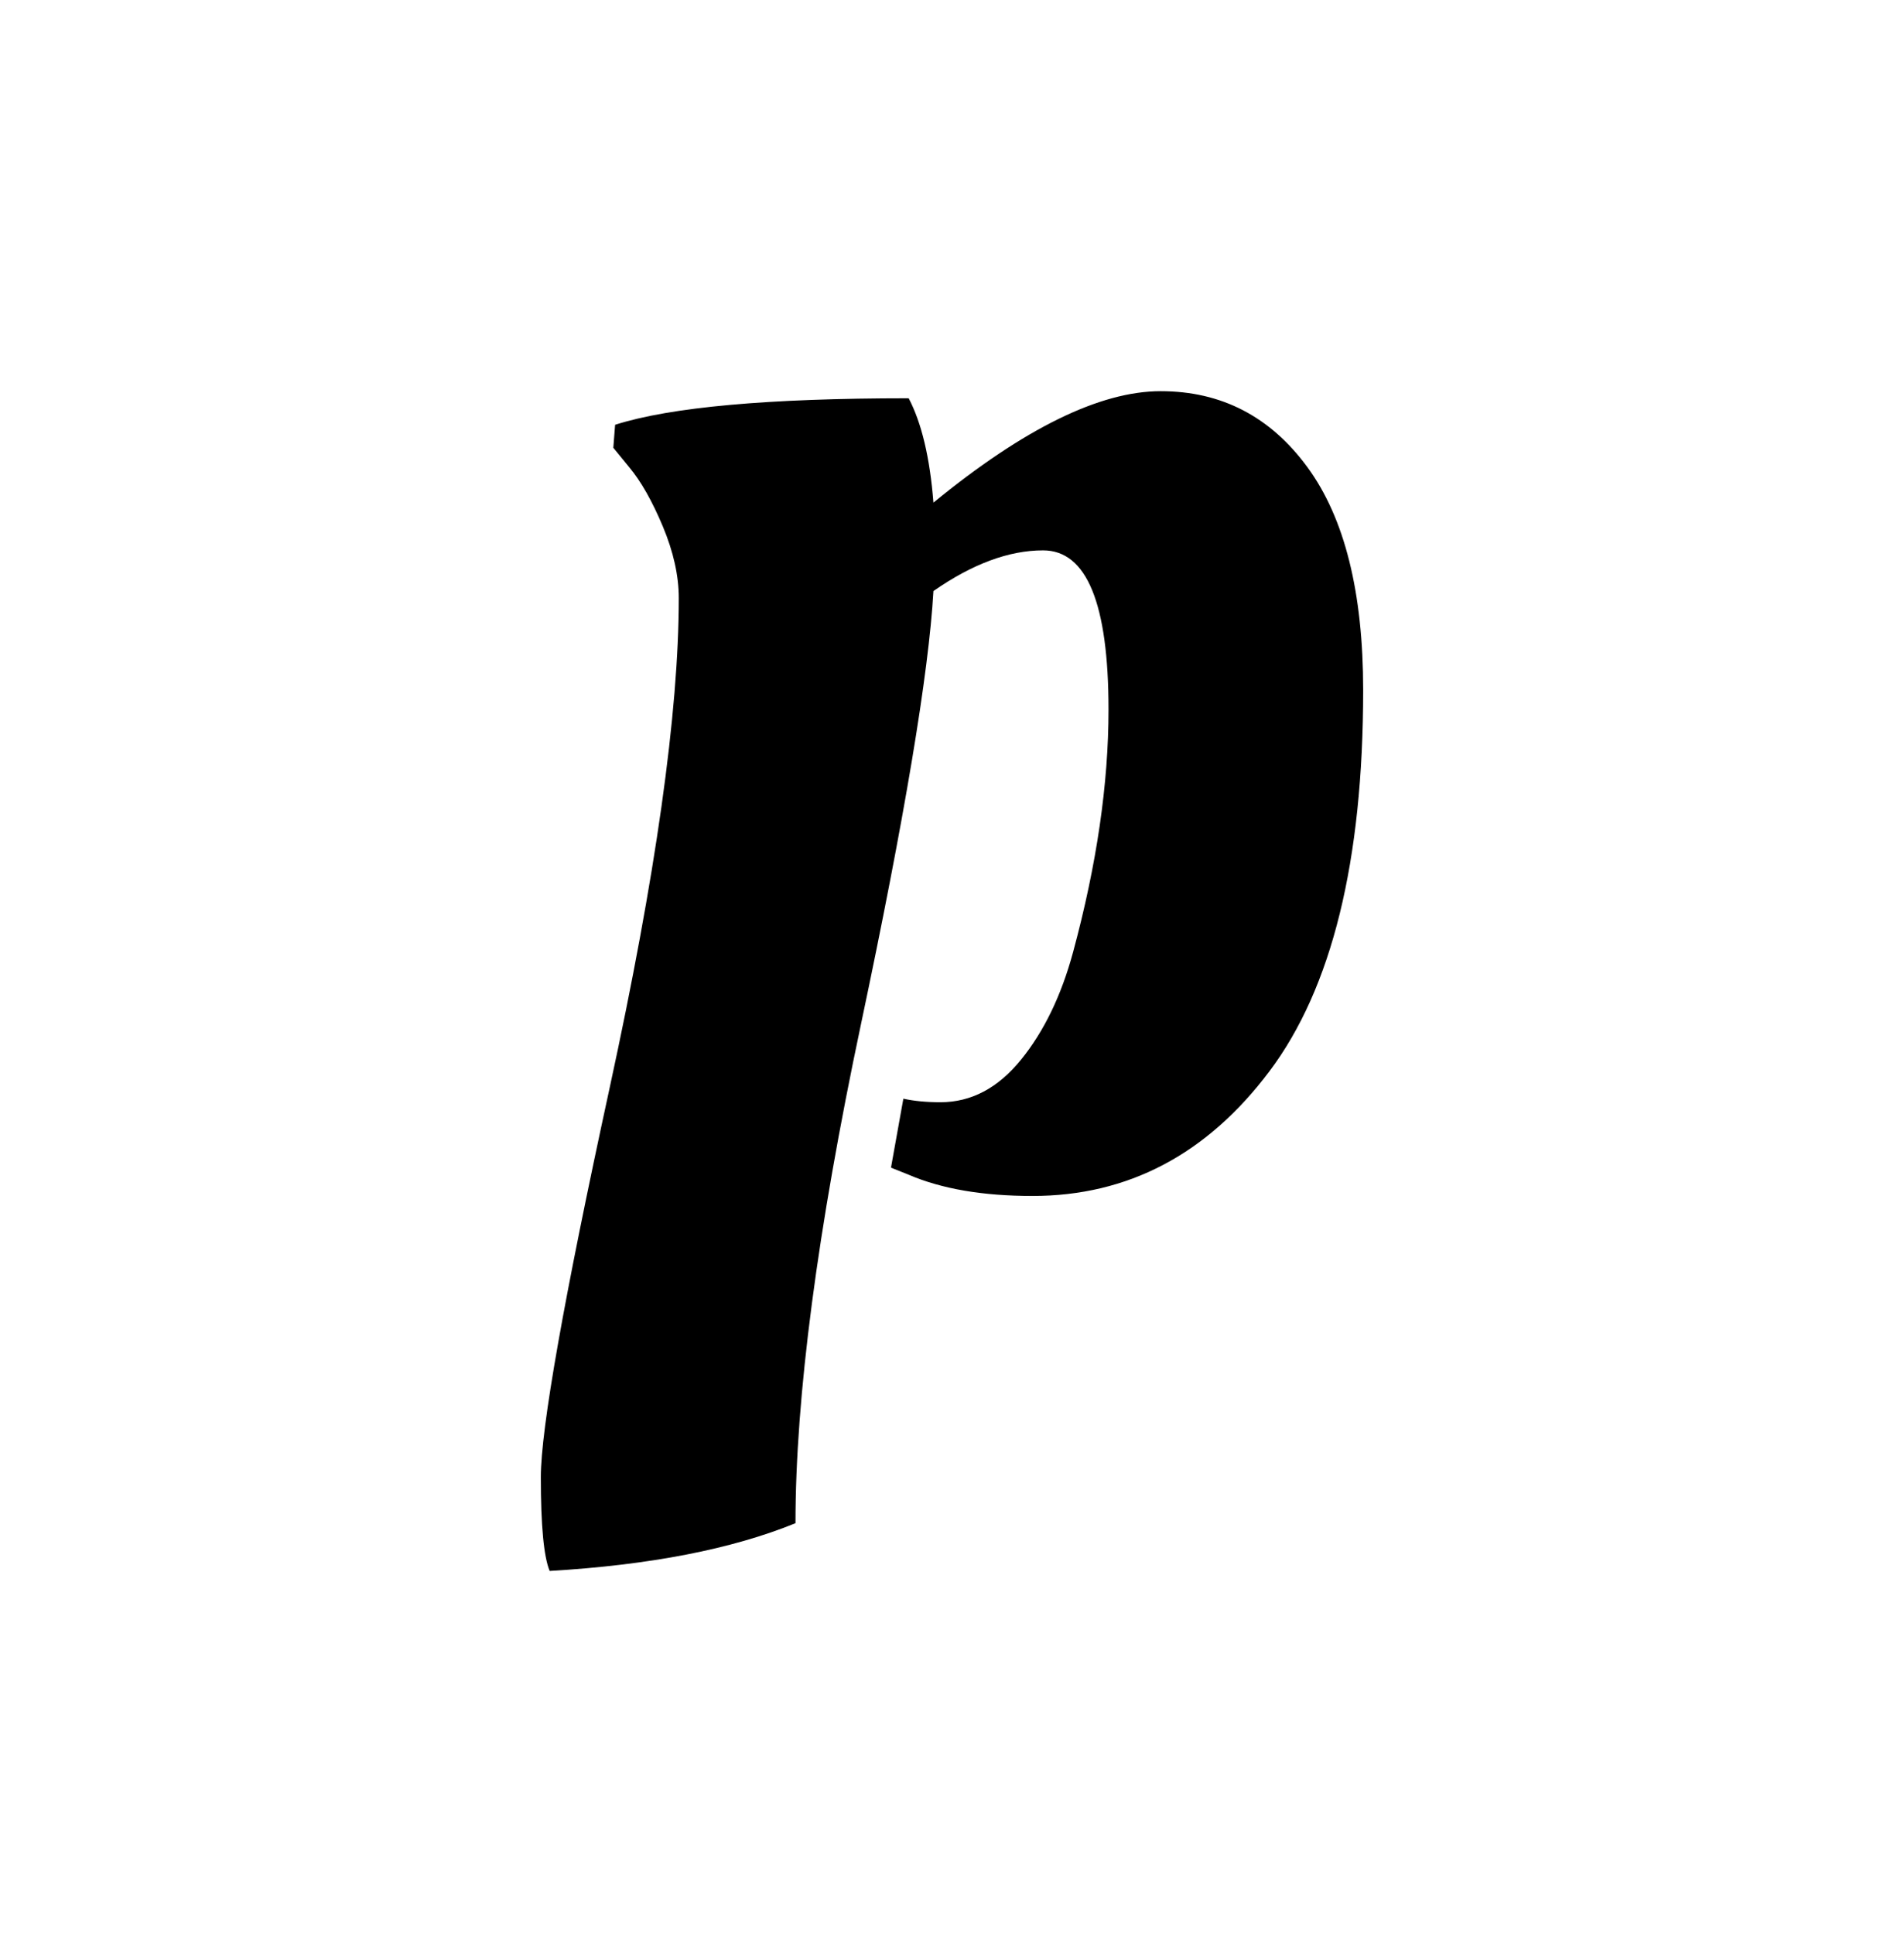 <?xml version="1.0" encoding="UTF-8" standalone="no"?>
<!DOCTYPE svg PUBLIC "-//W3C//DTD SVG 1.1//EN" "http://www.w3.org/Graphics/SVG/1.1/DTD/svg11.dtd">
<svg width="100%" height="100%" viewBox="0 0 64 65" version="1.1" xmlns="http://www.w3.org/2000/svg" xmlns:xlink="http://www.w3.org/1999/xlink" xml:space="preserve" xmlns:serif="http://www.serif.com/" style="fill-rule:evenodd;clip-rule:evenodd;stroke-linejoin:round;stroke-miterlimit:2;">
    <rect id="Paragraph" x="0" y="0.972" width="64" height="64" style="fill:none;"/>
    <g>
        <path d="M18.476,52.797c-0.198,-0.476 -0.297,-1.526 -0.297,-3.151c0,-1.625 0.773,-5.994 2.318,-13.107c1.546,-7.114 2.319,-12.593 2.319,-16.437c-0,-0.753 -0.179,-1.555 -0.535,-2.407c-0.357,-0.852 -0.733,-1.516 -1.13,-1.992l-0.535,-0.654l0.06,-0.773c1.862,-0.594 5.152,-0.891 9.868,-0.891c0.436,0.832 0.713,2.001 0.832,3.507c3.051,-2.497 5.598,-3.745 7.638,-3.745c2.041,0 3.686,0.852 4.934,2.556c1.249,1.704 1.873,4.201 1.873,7.49c-0,5.747 -1.05,10.017 -3.151,12.811c-2.1,2.793 -4.755,4.19 -7.965,4.19c-1.665,0 -3.052,-0.237 -4.161,-0.713l-0.595,-0.238l0.416,-2.318c0.357,0.079 0.773,0.119 1.249,0.119c1.03,-0 1.932,-0.476 2.704,-1.427c0.773,-0.951 1.358,-2.16 1.754,-3.626c0.793,-2.933 1.189,-5.647 1.189,-8.144c-0,-3.567 -0.733,-5.35 -2.2,-5.35c-1.149,0 -2.377,0.456 -3.685,1.367c-0.159,2.774 -0.971,7.629 -2.437,14.564c-1.467,6.935 -2.2,12.523 -2.2,16.764c-2.14,0.872 -4.894,1.407 -8.263,1.605Z" style="fill-rule:nonzero;"/>
    </g>
</svg>
